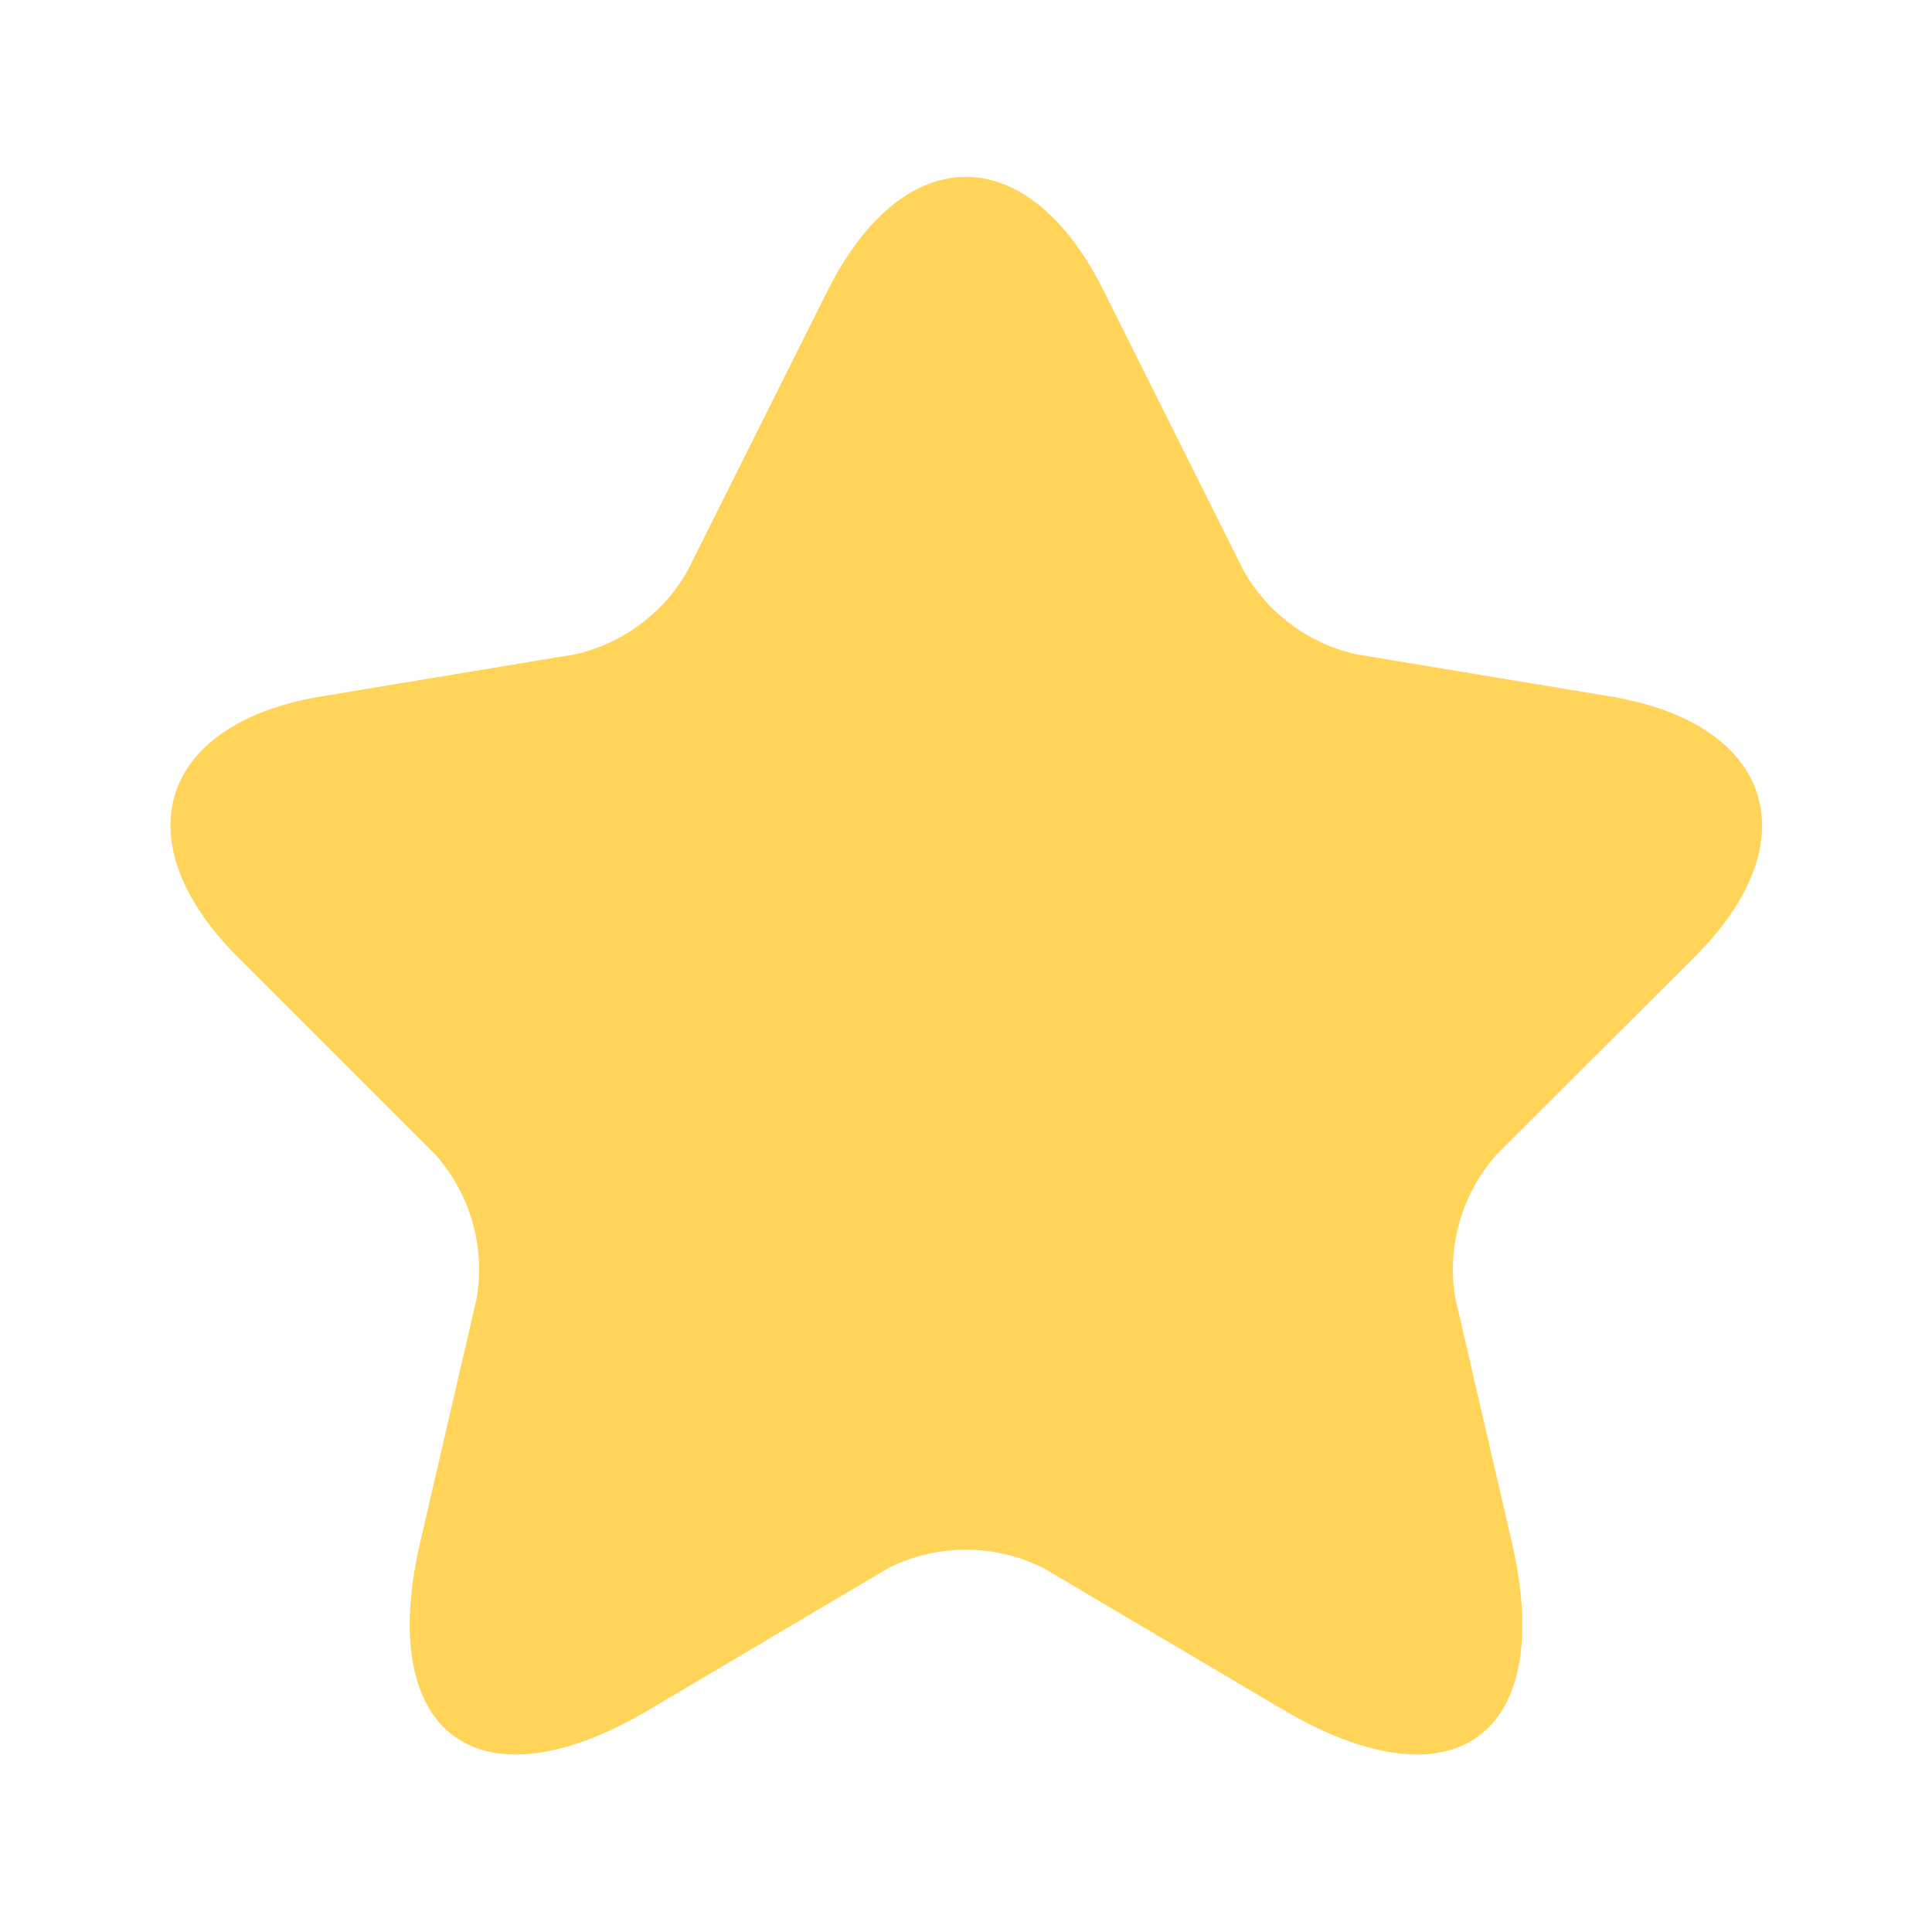<svg xmlns="http://www.w3.org/2000/svg" width="20" height="20" viewBox="0 0 20 20">
  <g id="vuesax_linear_star" data-name="vuesax/linear/star" transform="translate(-108 -188)">
    <g id="star" transform="translate(108 188)">
      <path id="Vector" d="M9.662,1.179l1.45,2.9a1.79,1.79,0,0,0,1.17.864l2.628.436c1.68.28,2.076,1.5.865,2.7L13.731,10.12a1.787,1.787,0,0,0-.428,1.49l.585,2.527c.461,2-.6,2.774-2.372,1.729L9.052,14.409a1.782,1.782,0,0,0-1.631,0L4.958,15.867c-1.763,1.046-2.834.263-2.372-1.729l.585-2.527a1.787,1.787,0,0,0-.428-1.49L.7,8.078c-1.2-1.2-.816-2.42.865-2.7l2.628-.436a1.794,1.794,0,0,0,1.161-.864l1.45-2.9C7.594-.393,8.879-.393,9.662,1.179Z" transform="translate(1.763 1.831)" fill="#ffd459"/>
      <path id="Vector-2" data-name="Vector" d="M0,0H20V20H0Z" fill="#ffd459" opacity="0"/>
    </g>
  </g>
</svg>
